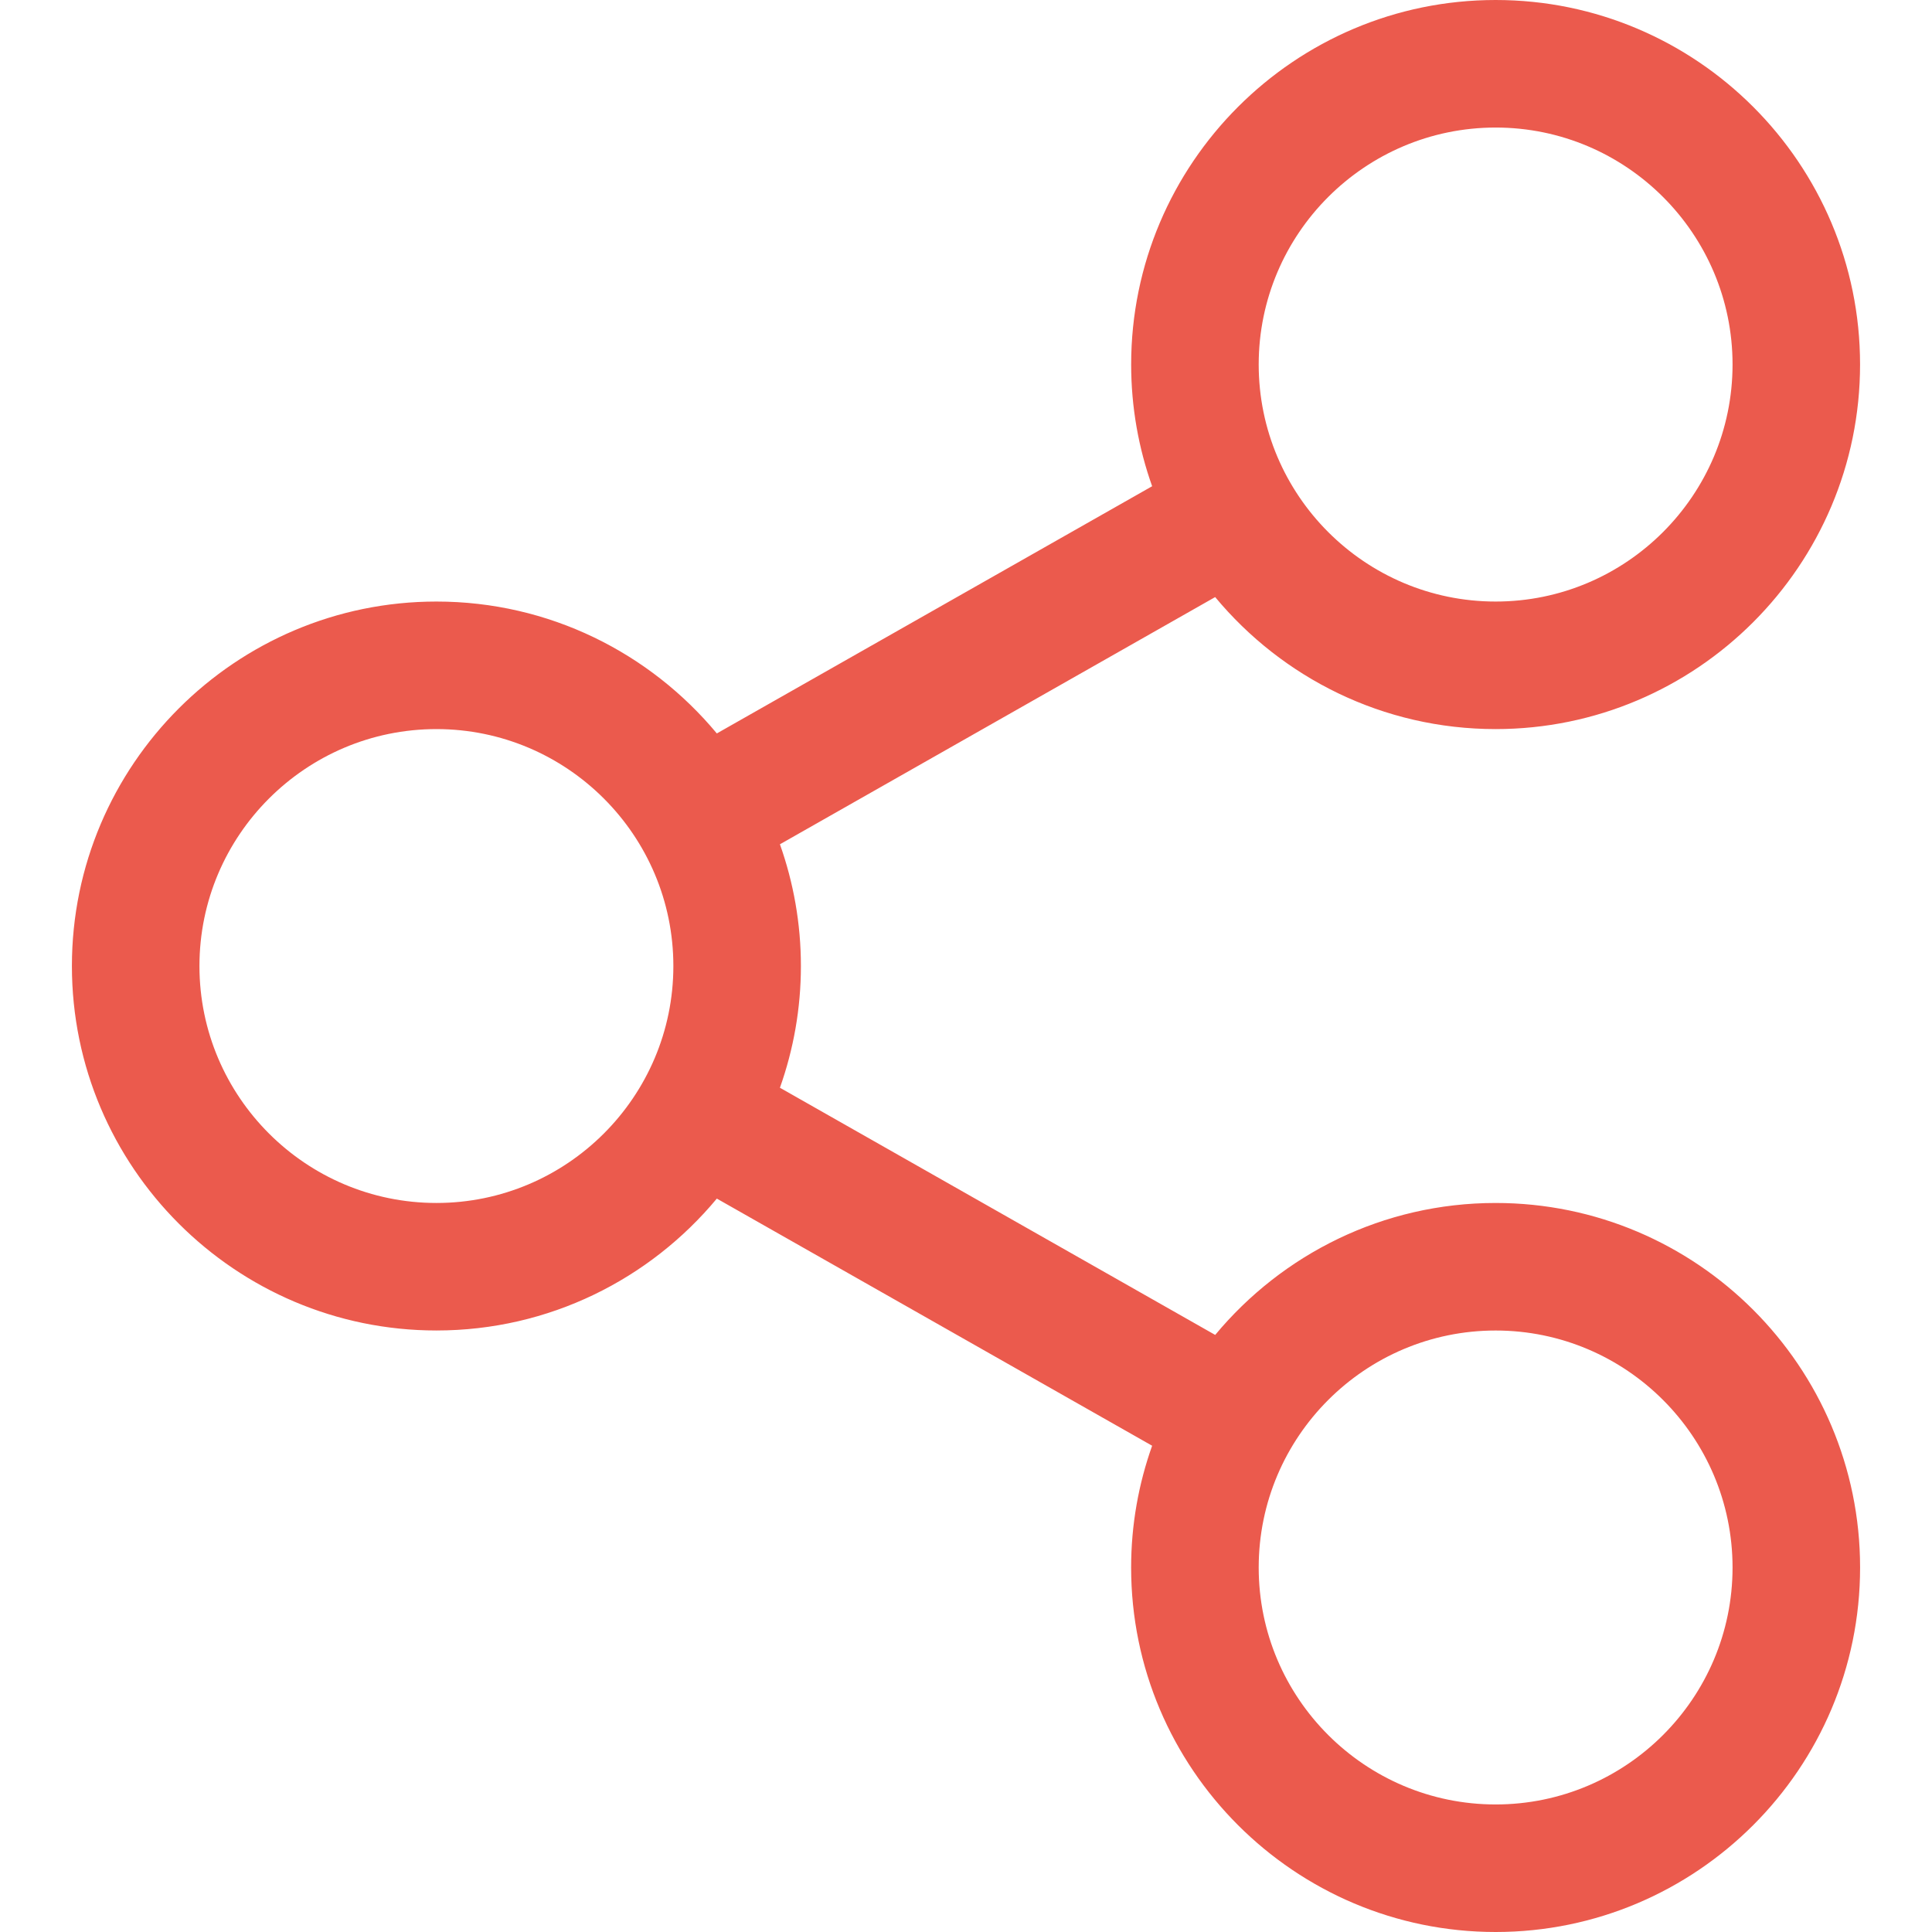 <svg width="64" height="64" viewBox="0 0 64 64" fill="none" xmlns="http://www.w3.org/2000/svg">
<path d="M49.545 39.85C45.813 39.85 42.472 41.552 40.255 44.221L25.836 36.033C26.284 34.772 26.531 33.415 26.531 32.001C26.531 30.587 26.284 29.23 25.836 27.968L40.254 19.779C42.471 22.449 45.812 24.152 49.544 24.152C56.201 24.152 61.617 18.734 61.617 12.074C61.618 5.416 56.202 0 49.545 0C42.887 0 37.471 5.416 37.471 12.074C37.471 13.488 37.717 14.845 38.166 16.107L23.746 24.296C21.529 21.628 18.189 19.927 14.458 19.927C7.799 19.927 2.382 25.343 2.382 32.001C2.382 38.658 7.799 44.074 14.458 44.074C18.189 44.074 21.529 42.373 23.746 39.705L38.166 47.892C37.717 49.154 37.47 50.512 37.47 51.926C37.47 58.584 42.887 64 49.545 64C56.202 64 61.618 58.583 61.618 51.926C61.618 45.267 56.202 39.85 49.545 39.85ZM49.545 4.225C53.872 4.225 57.393 7.746 57.393 12.074C57.393 16.404 53.872 19.927 49.545 19.927C45.217 19.927 41.696 16.404 41.696 12.074C41.696 7.746 45.217 4.225 49.545 4.225ZM14.458 39.85C10.129 39.85 6.607 36.328 6.607 32.001C6.607 27.673 10.129 24.152 14.458 24.152C18.785 24.152 22.306 27.673 22.306 32.001C22.306 36.328 18.785 39.85 14.458 39.85ZM49.545 59.775C45.217 59.775 41.696 56.254 41.696 51.926C41.696 47.597 45.217 44.075 49.545 44.075C53.872 44.075 57.393 47.597 57.393 51.926C57.393 56.254 53.872 59.775 49.545 59.775Z" fill="#EB5A4D"/>
</svg>
